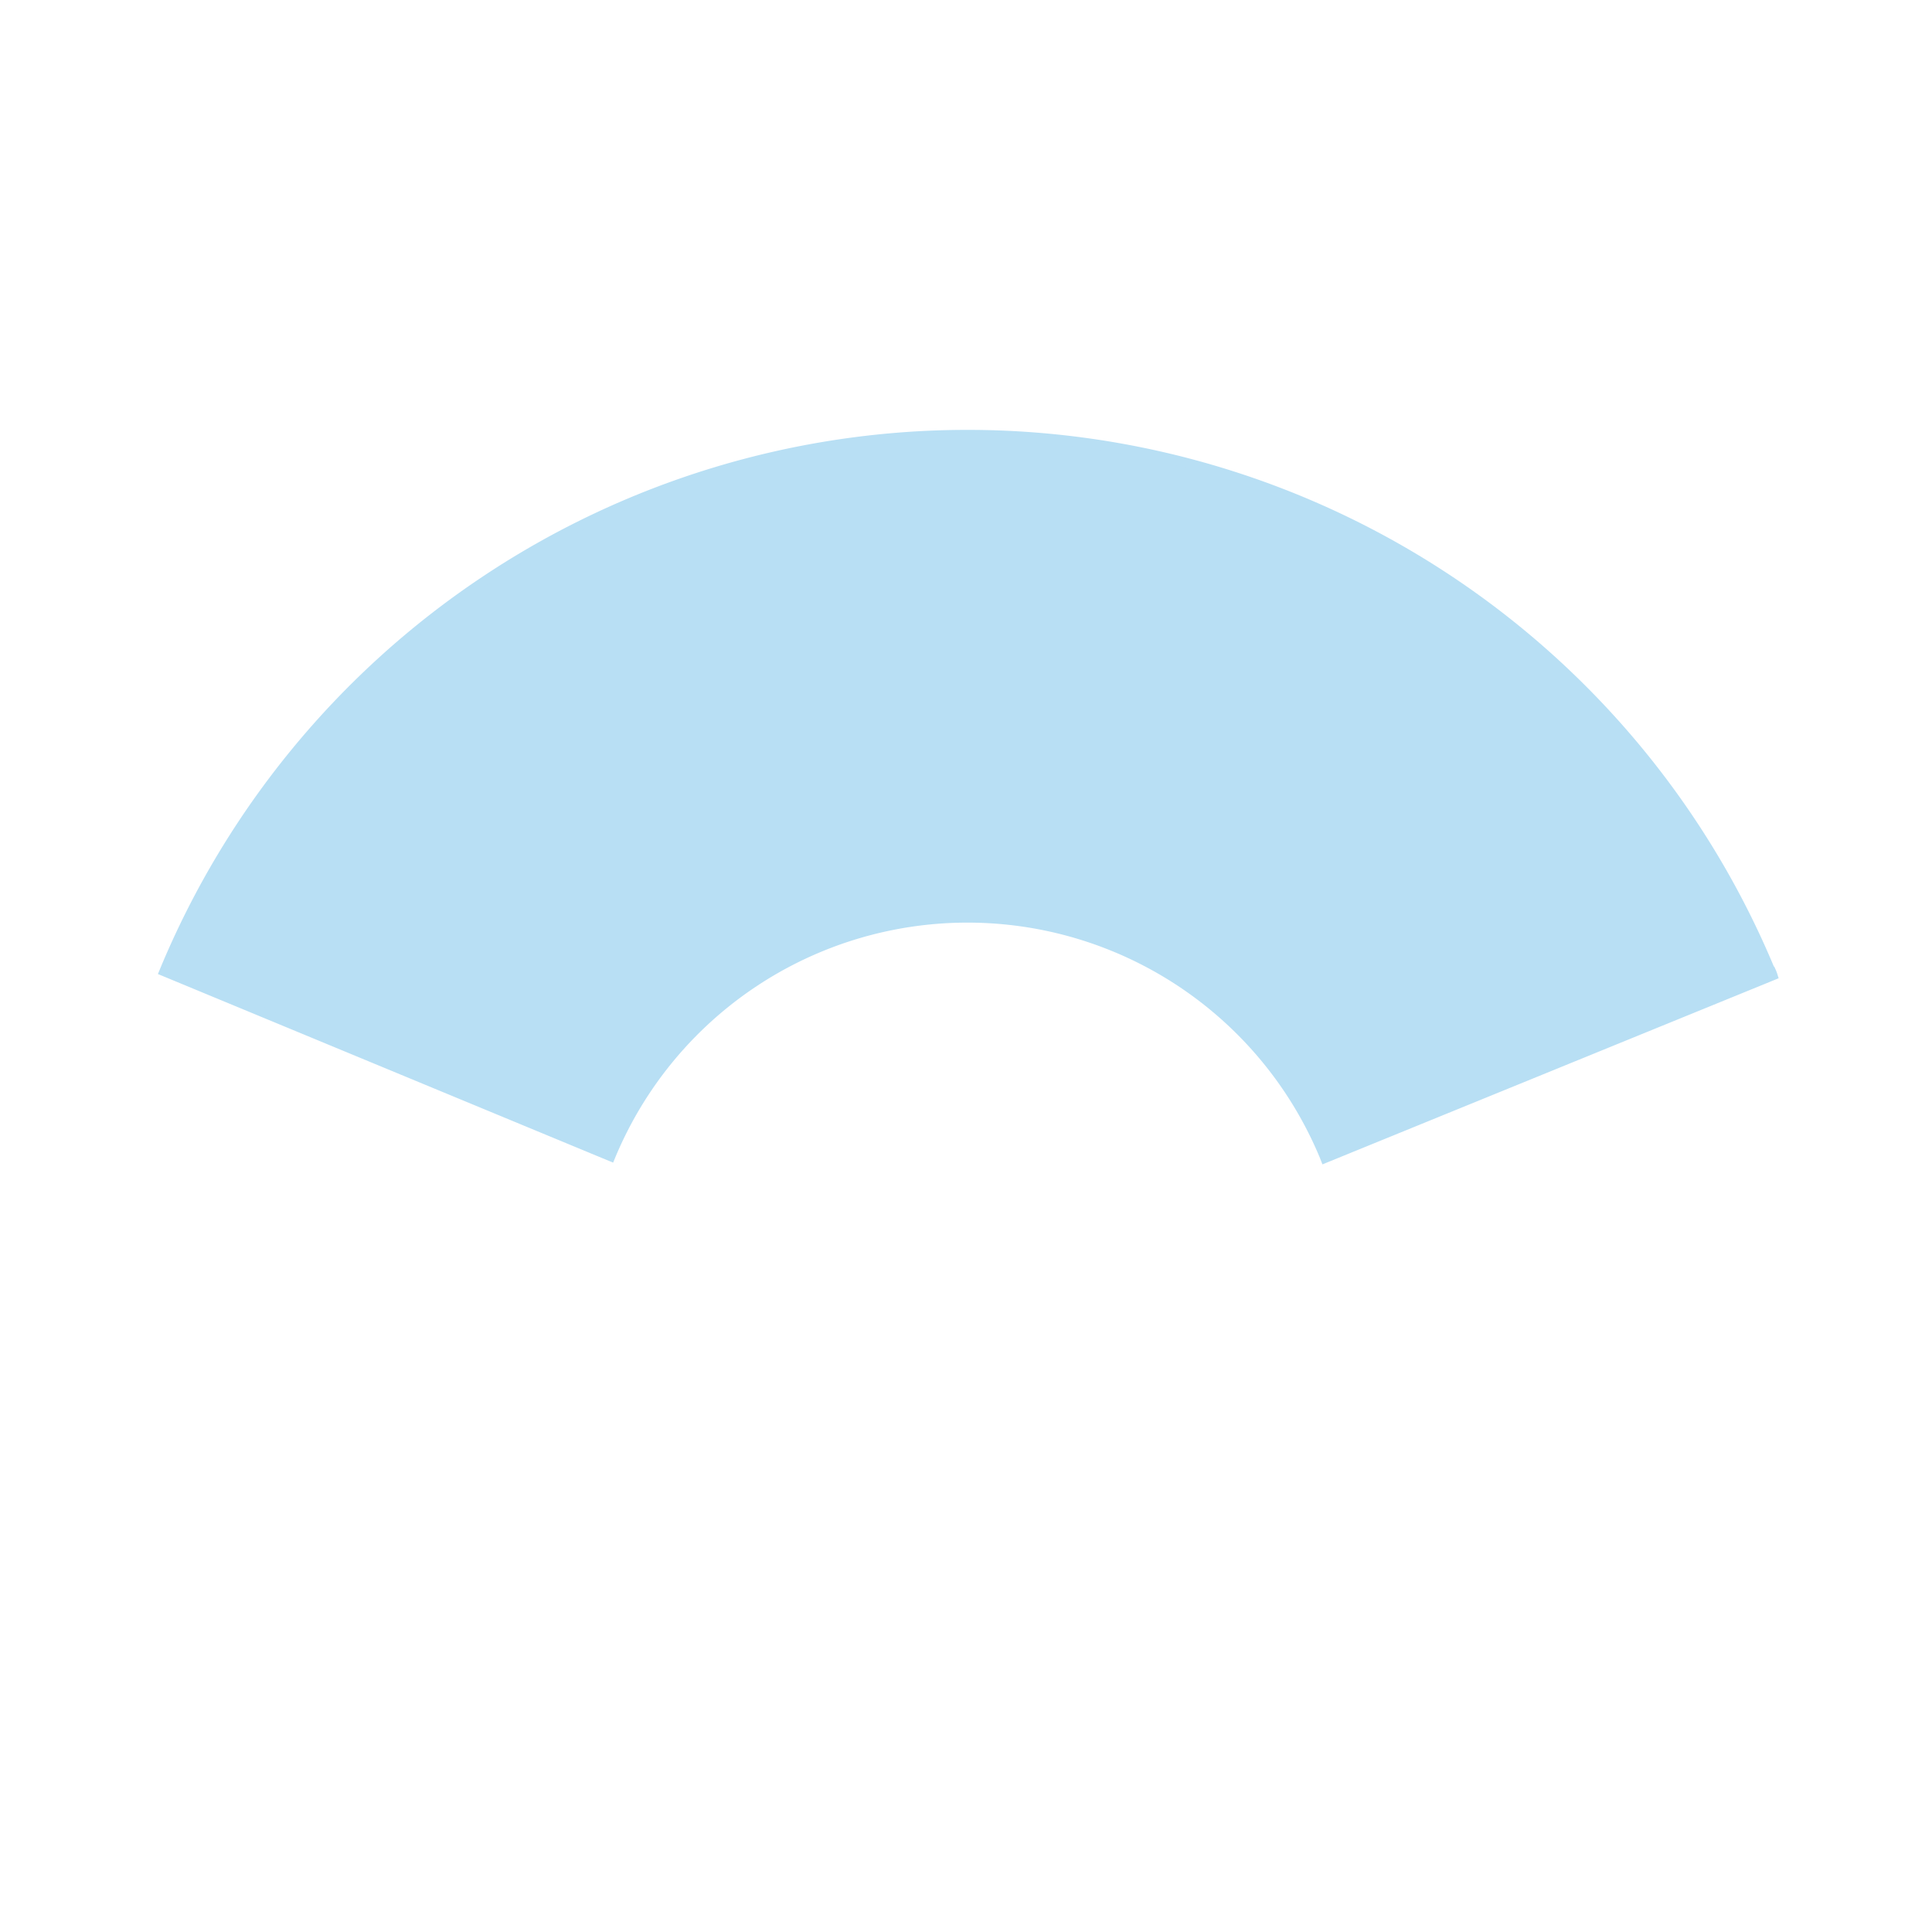 <!--
  - This file is part of StyleBI.
  - Copyright (C) 2024  InetSoft Technology
  -
  - This program is free software: you can redistribute it and/or modify
  - it under the terms of the GNU Affero General Public License as published by
  - the Free Software Foundation, either version 3 of the License, or
  - (at your option) any later version.
  -
  - This program is distributed in the hope that it will be useful,
  - but WITHOUT ANY WARRANTY; without even the implied warranty of
  - MERCHANTABILITY or FITNESS FOR A PARTICULAR PURPOSE.  See the
  - GNU Affero General Public License for more details.
  -
  - You should have received a copy of the GNU Affero General Public License
  - along with this program.  If not, see <https://www.gnu.org/licenses/>.
  -->

<svg width="200" height="200" xmlns="http://www.w3.org/2000/svg" viewBox="0 0 200 200">
 <defs>
  <style>.cls-1 {
        fill: #b8dff4;
        stroke: #b8dff4;
        stroke-miterlimit: 10;
      }</style>
 </defs>
 <g>
  <title>Layer 1</title>
  <g id="Layer_1">
   <path id="svg_1" d="m183.35,100.561a3.61,3.61 0 0 1 0.16,0.42l-46.33,18.9l-0.07,-0.18a40,40 0 0 0 -73.91,0l-46.2,-19.14a90,90 0 0 1 166.3,0l0.05,0z" class="cls-1"/>
  </g>
 </g>
</svg>
